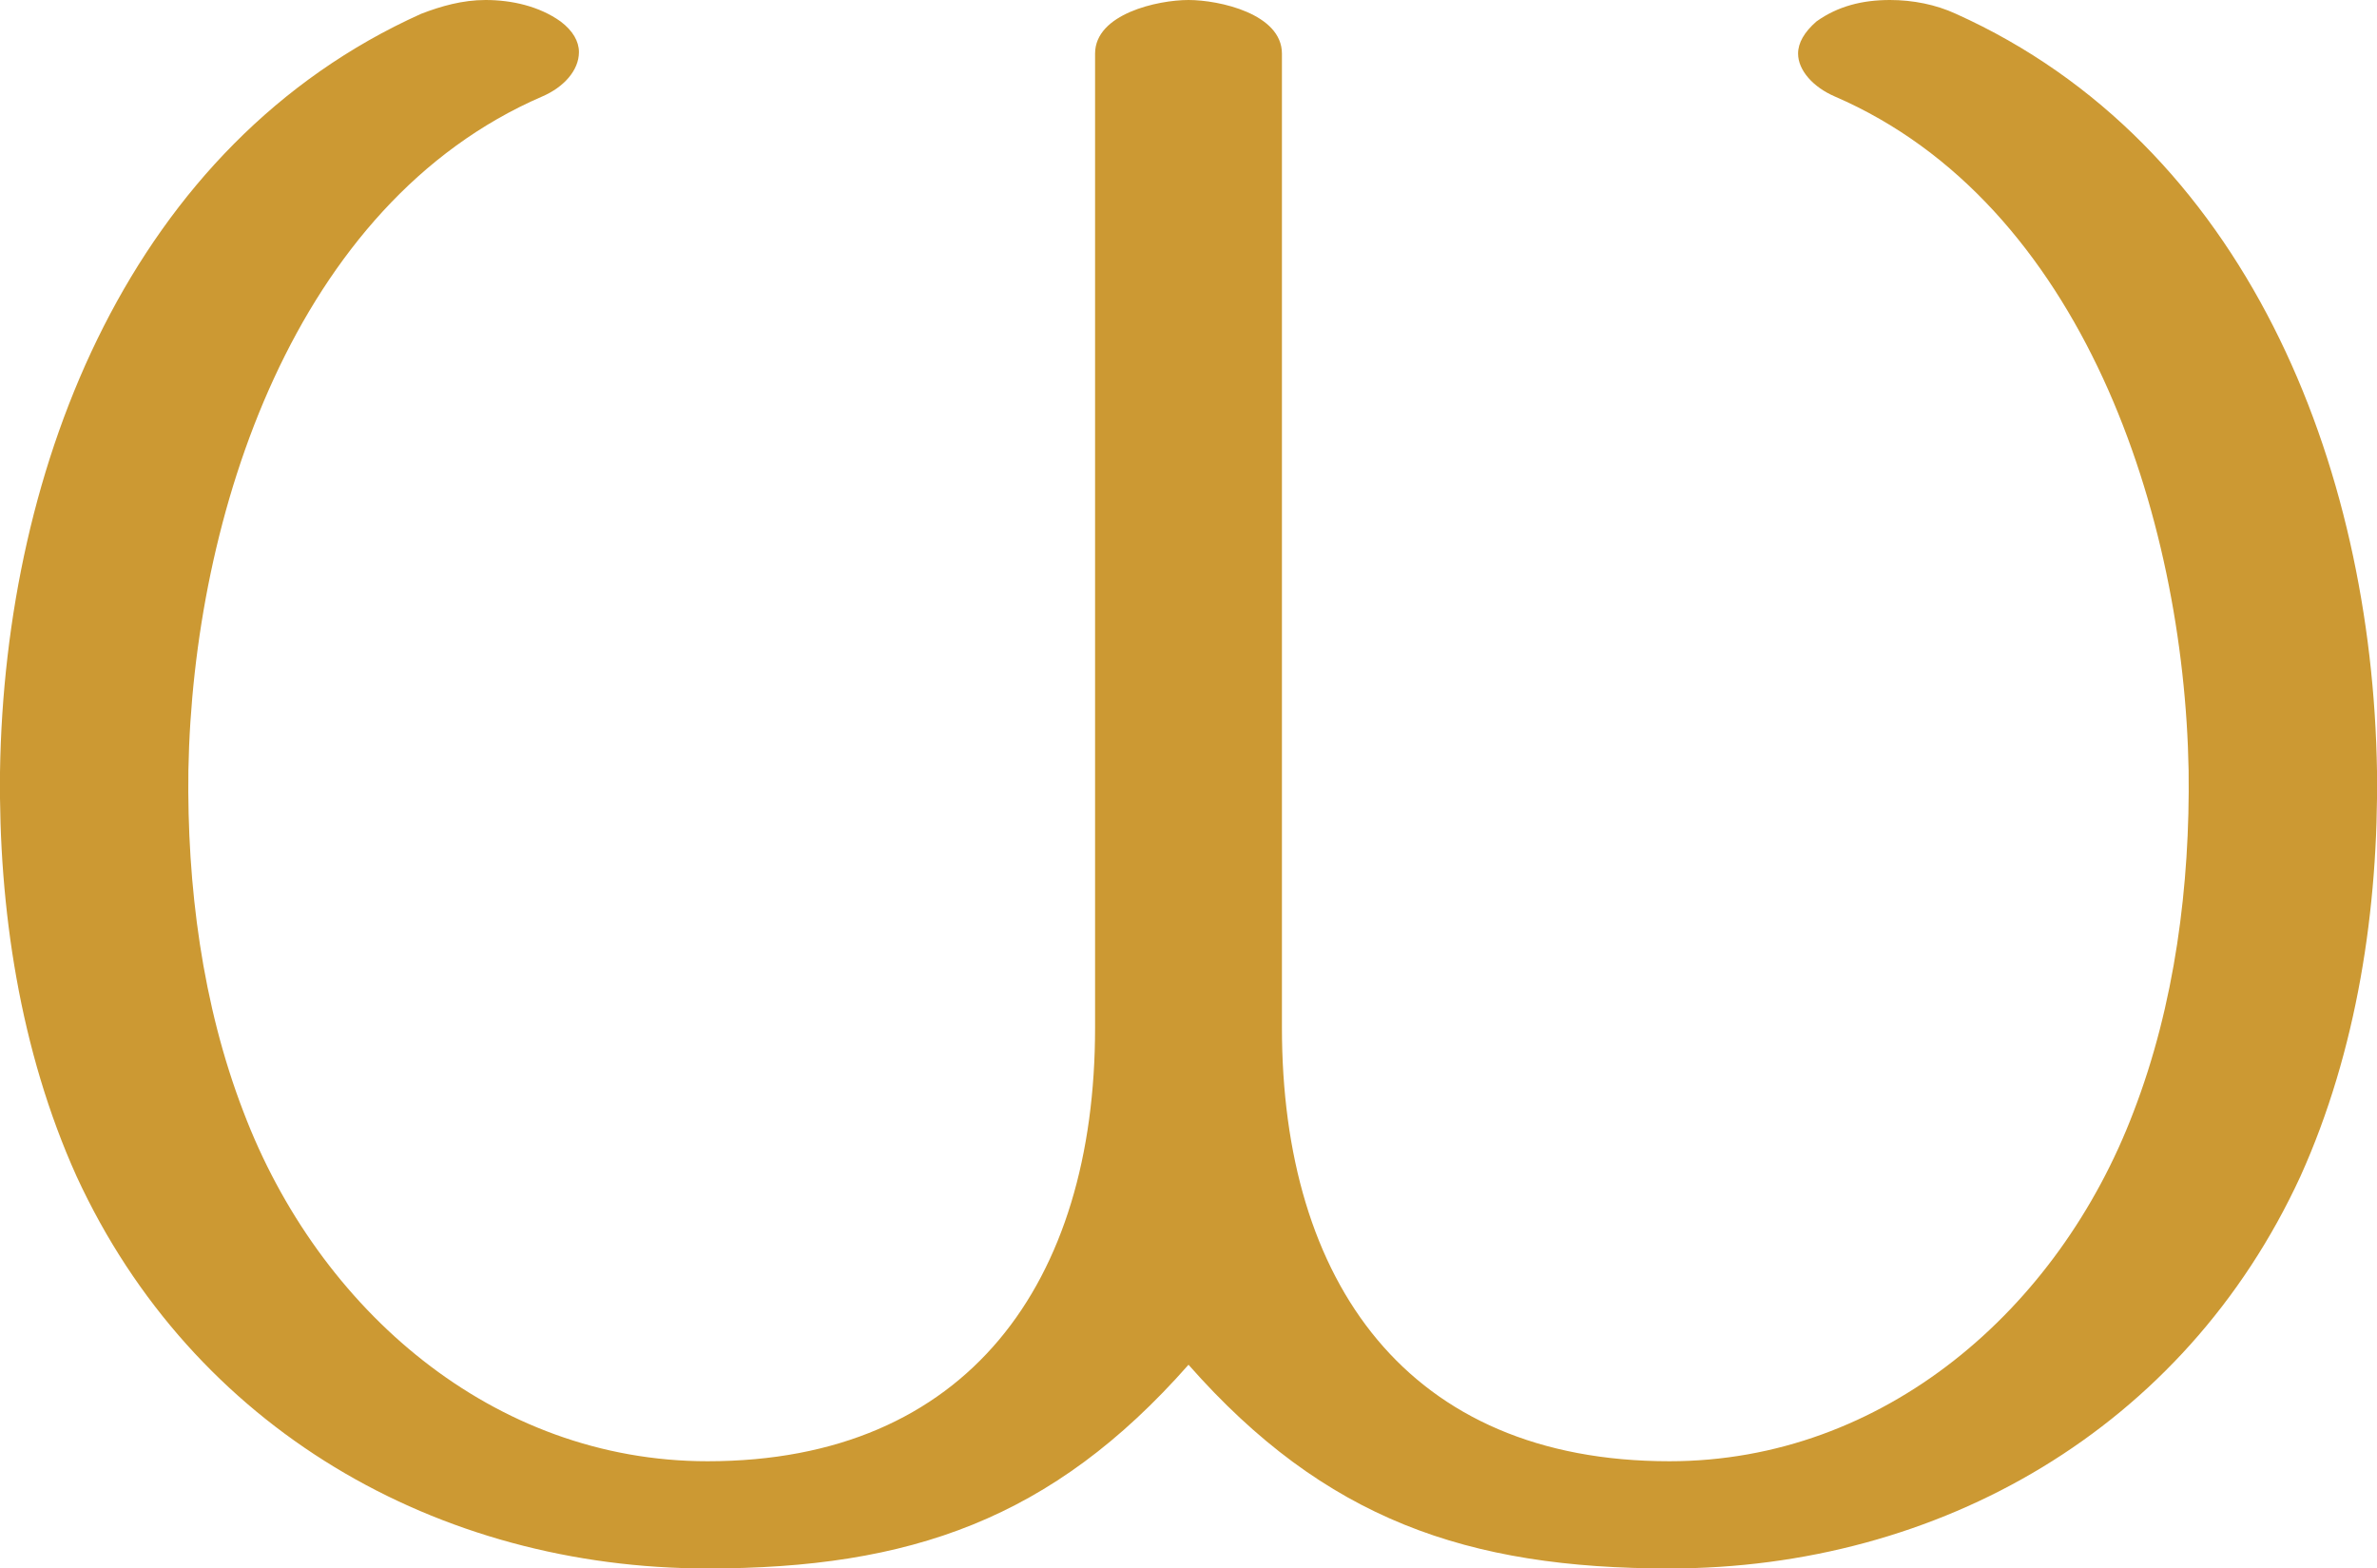 <?xml version="1.0" encoding="UTF-8"?>
<!DOCTYPE svg PUBLIC "-//W3C//DTD SVG 1.1//EN" "http://www.w3.org/Graphics/SVG/1.1/DTD/svg11.dtd">
<!-- Creator: CorelDRAW X8 -->
<svg xmlns="http://www.w3.org/2000/svg" xml:space="preserve" width="1552px" height="1024px" version="1.1" style="shape-rendering:geometricPrecision; text-rendering:geometricPrecision; image-rendering:optimizeQuality; fill-rule:evenodd; clip-rule:evenodd"
viewBox="0 0 1552 1024"
 xmlns:xlink="http://www.w3.org/1999/xlink">
 <defs>
  <style type="text/css">
   <![CDATA[
    .fil0 {fill:#CC9933;fill-rule:nonzero}
   ]]>
  </style>
 </defs>
 <g id="Layer_x0020_1">
  <path class="fil0" d="M1198 63c162,70 228,274 231,440 1,75 -9,153 -36,223 -49,129 -163,228 -303,228 -171,0 -253,-117 -253,-283l0 -636c0,-26 -41,-35 -61,-35 -20,0 -61,9 -61,35l0 636c0,166 -83,283 -253,283 -140,0 -254,-99 -303,-228 -27,-70 -37,-148 -36,-223 3,-166 69,-370 231,-440 14,-6 24,-17 24,-29 0,-7 -4,-14 -12,-20 -14,-10 -32,-14 -49,-14 -15,0 -29,4 -42,9 -189,85 -272,294 -275,495 -1,89 13,182 50,264 76,165 236,256 412,256 132,0 225,-32 314,-133 89,101 182,133 314,133 176,0 336,-91 412,-256 37,-82 51,-175 50,-264 -3,-201 -86,-410 -275,-495 -13,-6 -28,-9 -43,-9 -18,0 -34,4 -48,14 -8,7 -12,14 -12,21 0,11 10,22 24,28z"/>
 </g>
</svg>
